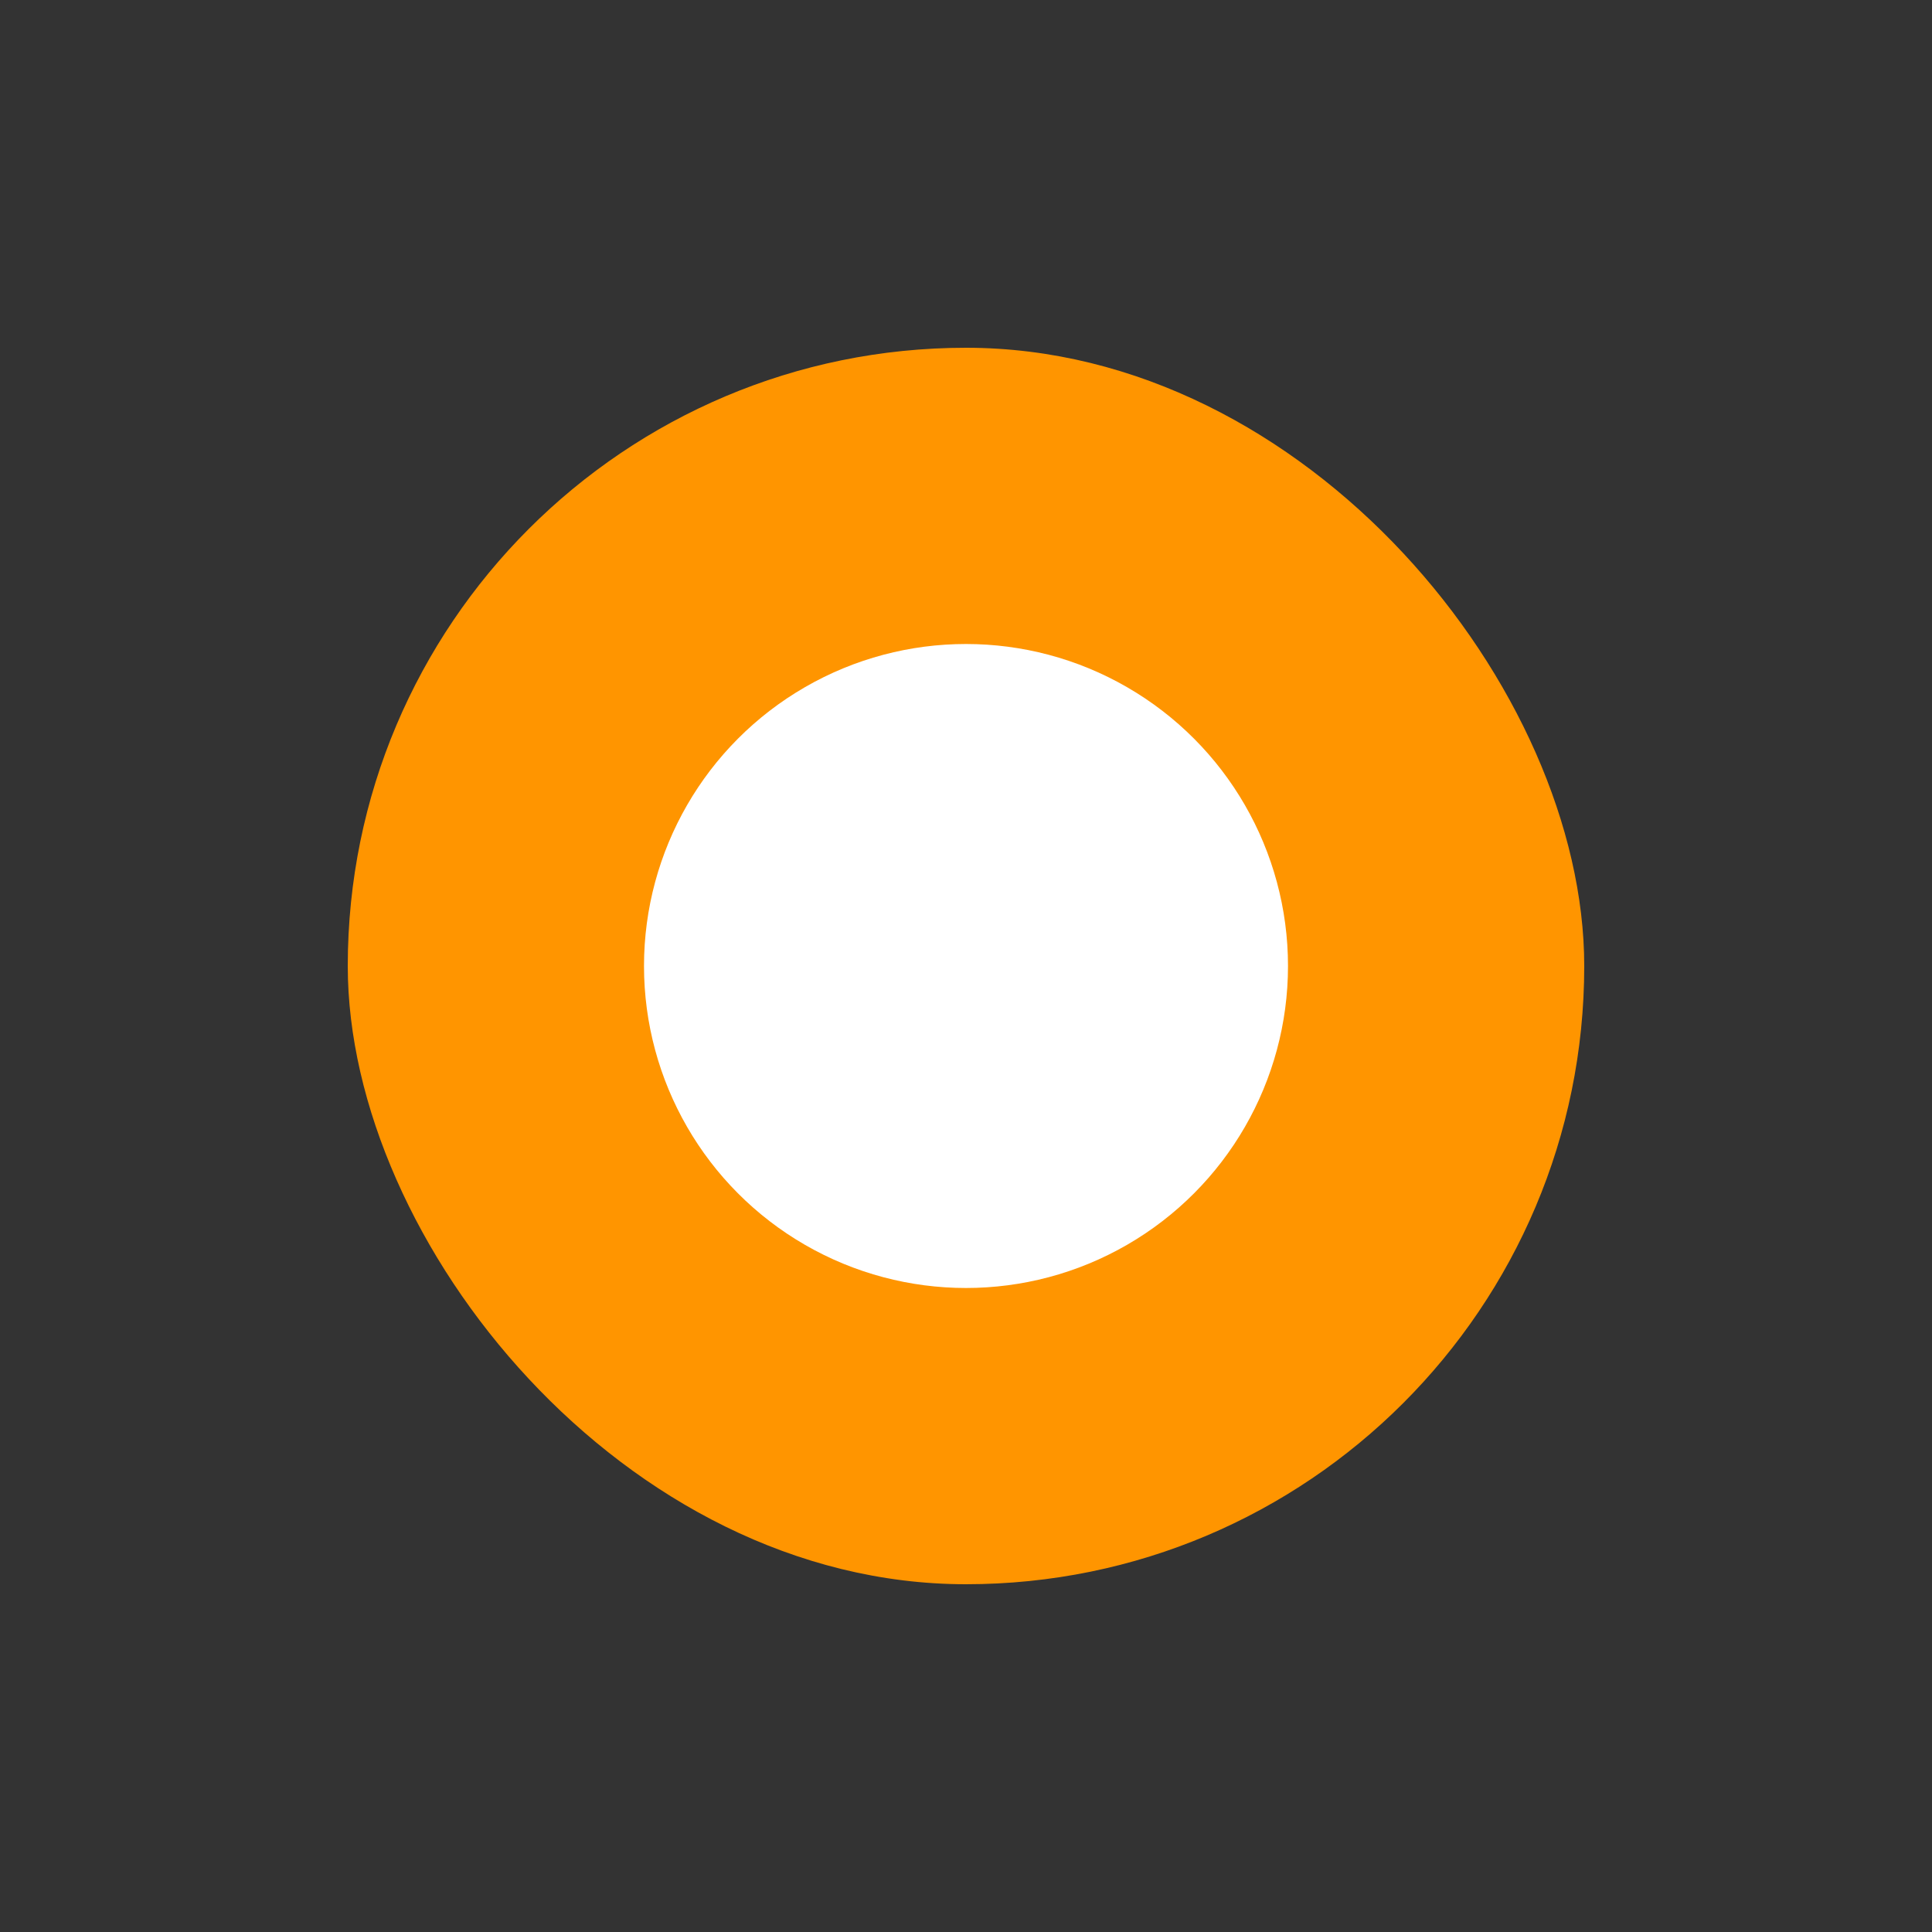 <svg width="256px" height="256px" viewBox="-256 -256 1536.00 1536.00" xmlns="http://www.w3.org/2000/svg" fill="#000000"><rect x="-256" y="-256" width="1536.00" height="1536.00" fill="#333333" stroke="none"/><g id="SVGRepo_bgCarrier" stroke-width="0" transform="translate(184.32,184.32), scale(0.64)"><rect x="-256" y="-256" width="1536.00" height="1536.00" rx="768" fill="#ff9500" strokewidth="0"></rect></g><g id="SVGRepo_tracerCarrier" stroke-linecap="round" stroke-linejoin="round" stroke="#CCCCCC" stroke-width="6.144"></g><g id="SVGRepo_iconCarrier"><title>circle</title><circle cx="512" cy="512" r="256" fill="#ffffff" fill-rule="evenodd"></circle></g></svg>